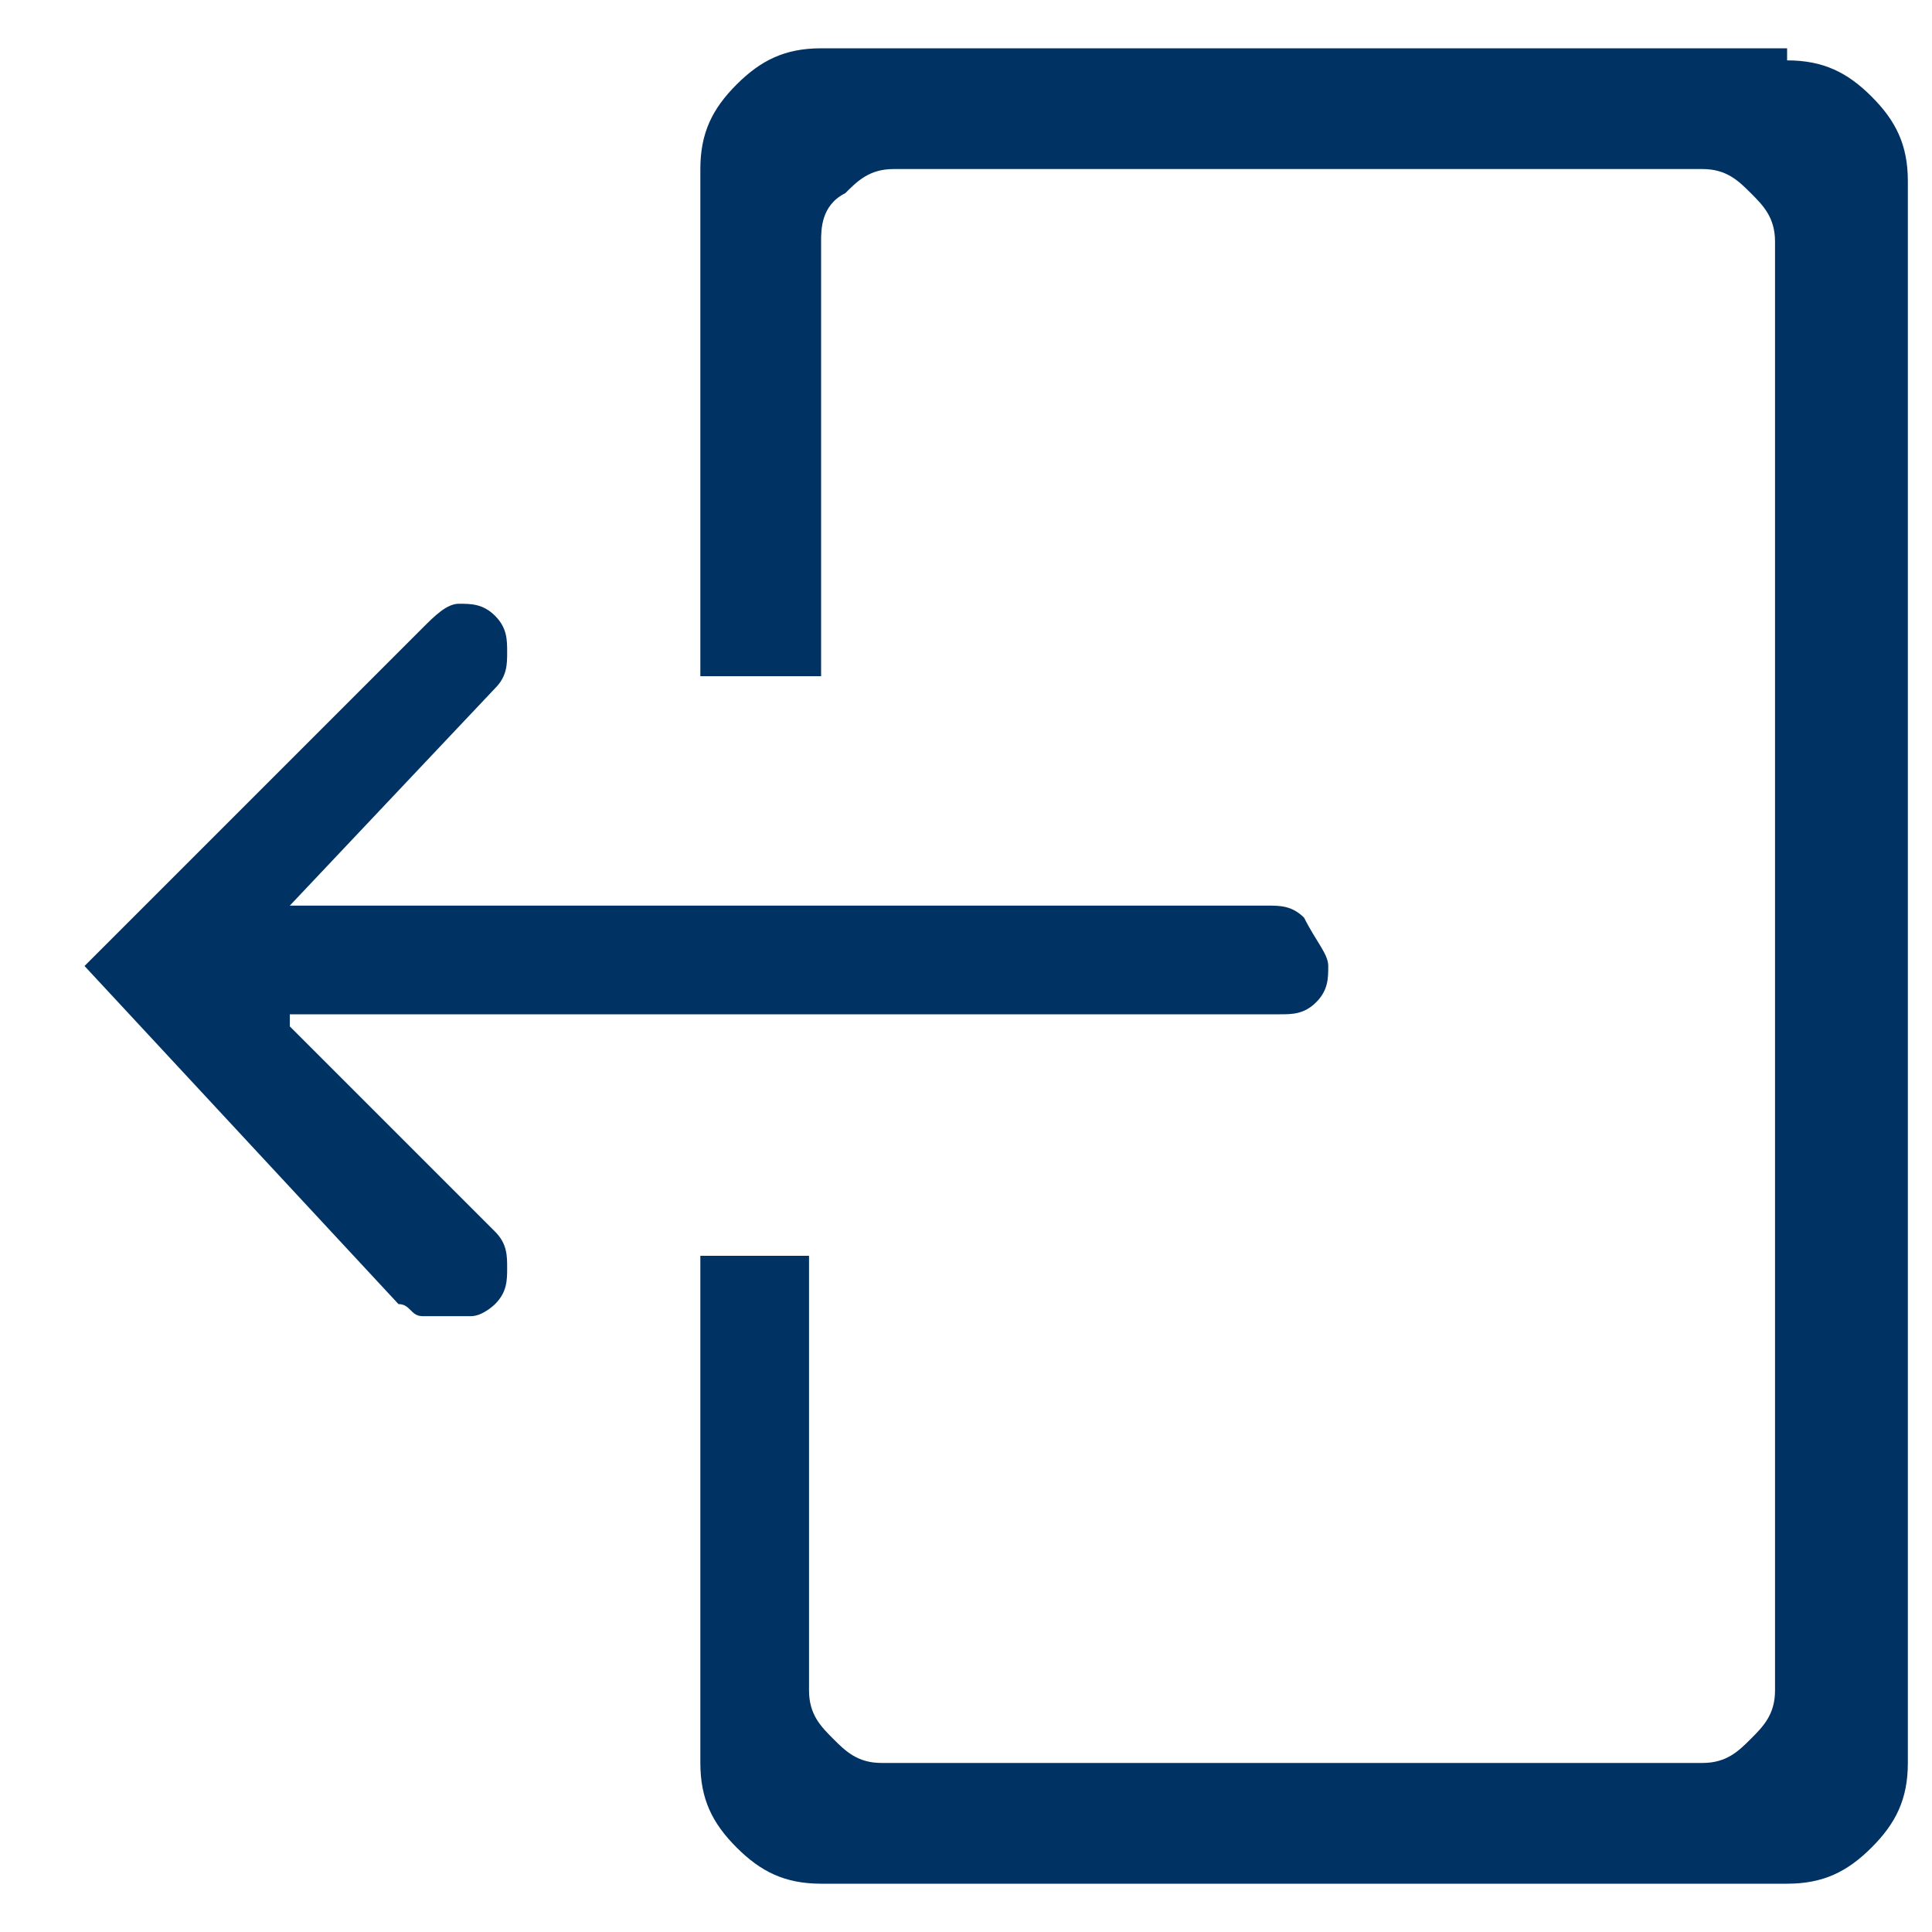 <?xml version="1.0" encoding="utf-8"?>
<!-- Generator: Adobe Illustrator 23.0.2, SVG Export Plug-In . SVG Version: 6.00 Build 0)  -->
<svg version="1.1" id="Layer_1" xmlns="http://www.w3.org/2000/svg" xmlns:xlink="http://www.w3.org/1999/xlink" x="0px" y="0px"
	 viewBox="0 0 16 16" style="enable-background:new 0 0 16 16;" xml:space="preserve">
<style type="text/css">
	.st0{fill-rule:evenodd;clip-rule:evenodd;fill:#013264;}
</style>
<path class="st0" d="M2.4,8.5l1.7,1.7c0.1,0.1,0.1,0.2,0.1,0.3s0,0.2-0.1,0.3c0,0-0.1,0.1-0.2,0.1s-0.1,0-0.2,0s-0.1,0-0.2,0
	s-0.1-0.1-0.2-0.1L0.7,8l2.8-2.8C3.6,5.1,3.7,5,3.8,5s0.2,0,0.3,0.1c0.1,0.1,0.1,0.2,0.1,0.3s0,0.2-0.1,0.3L2.4,7.5h8.1
	c0.1,0,0.2,0,0.3,0.1C10.9,7.8,11,7.9,11,8c0,0.1,0,0.2-0.1,0.3c-0.1,0.1-0.2,0.1-0.3,0.1H2.4z M14.8,0.5c0.3,0,0.5,0.1,0.7,0.3
	s0.3,0.4,0.3,0.7v13.1c0,0.3-0.1,0.5-0.3,0.7s-0.4,0.3-0.7,0.3h-8c-0.3,0-0.5-0.1-0.7-0.3c-0.2-0.2-0.3-0.4-0.3-0.7v-4.2h0.9V14
	c0,0.2,0.1,0.3,0.2,0.4c0.1,0.1,0.2,0.2,0.4,0.2h6.8c0.2,0,0.3-0.1,0.4-0.2c0.1-0.1,0.2-0.2,0.2-0.4l0-12c0-0.2-0.1-0.3-0.2-0.4
	c-0.1-0.1-0.2-0.2-0.4-0.2H7.4C7.2,1.4,7.1,1.5,7,1.6C6.8,1.7,6.8,1.9,6.8,2v3.6H5.8V1.4c0-0.3,0.1-0.5,0.3-0.7
	c0.2-0.2,0.4-0.3,0.7-0.3H14.8z"/>
</svg>

